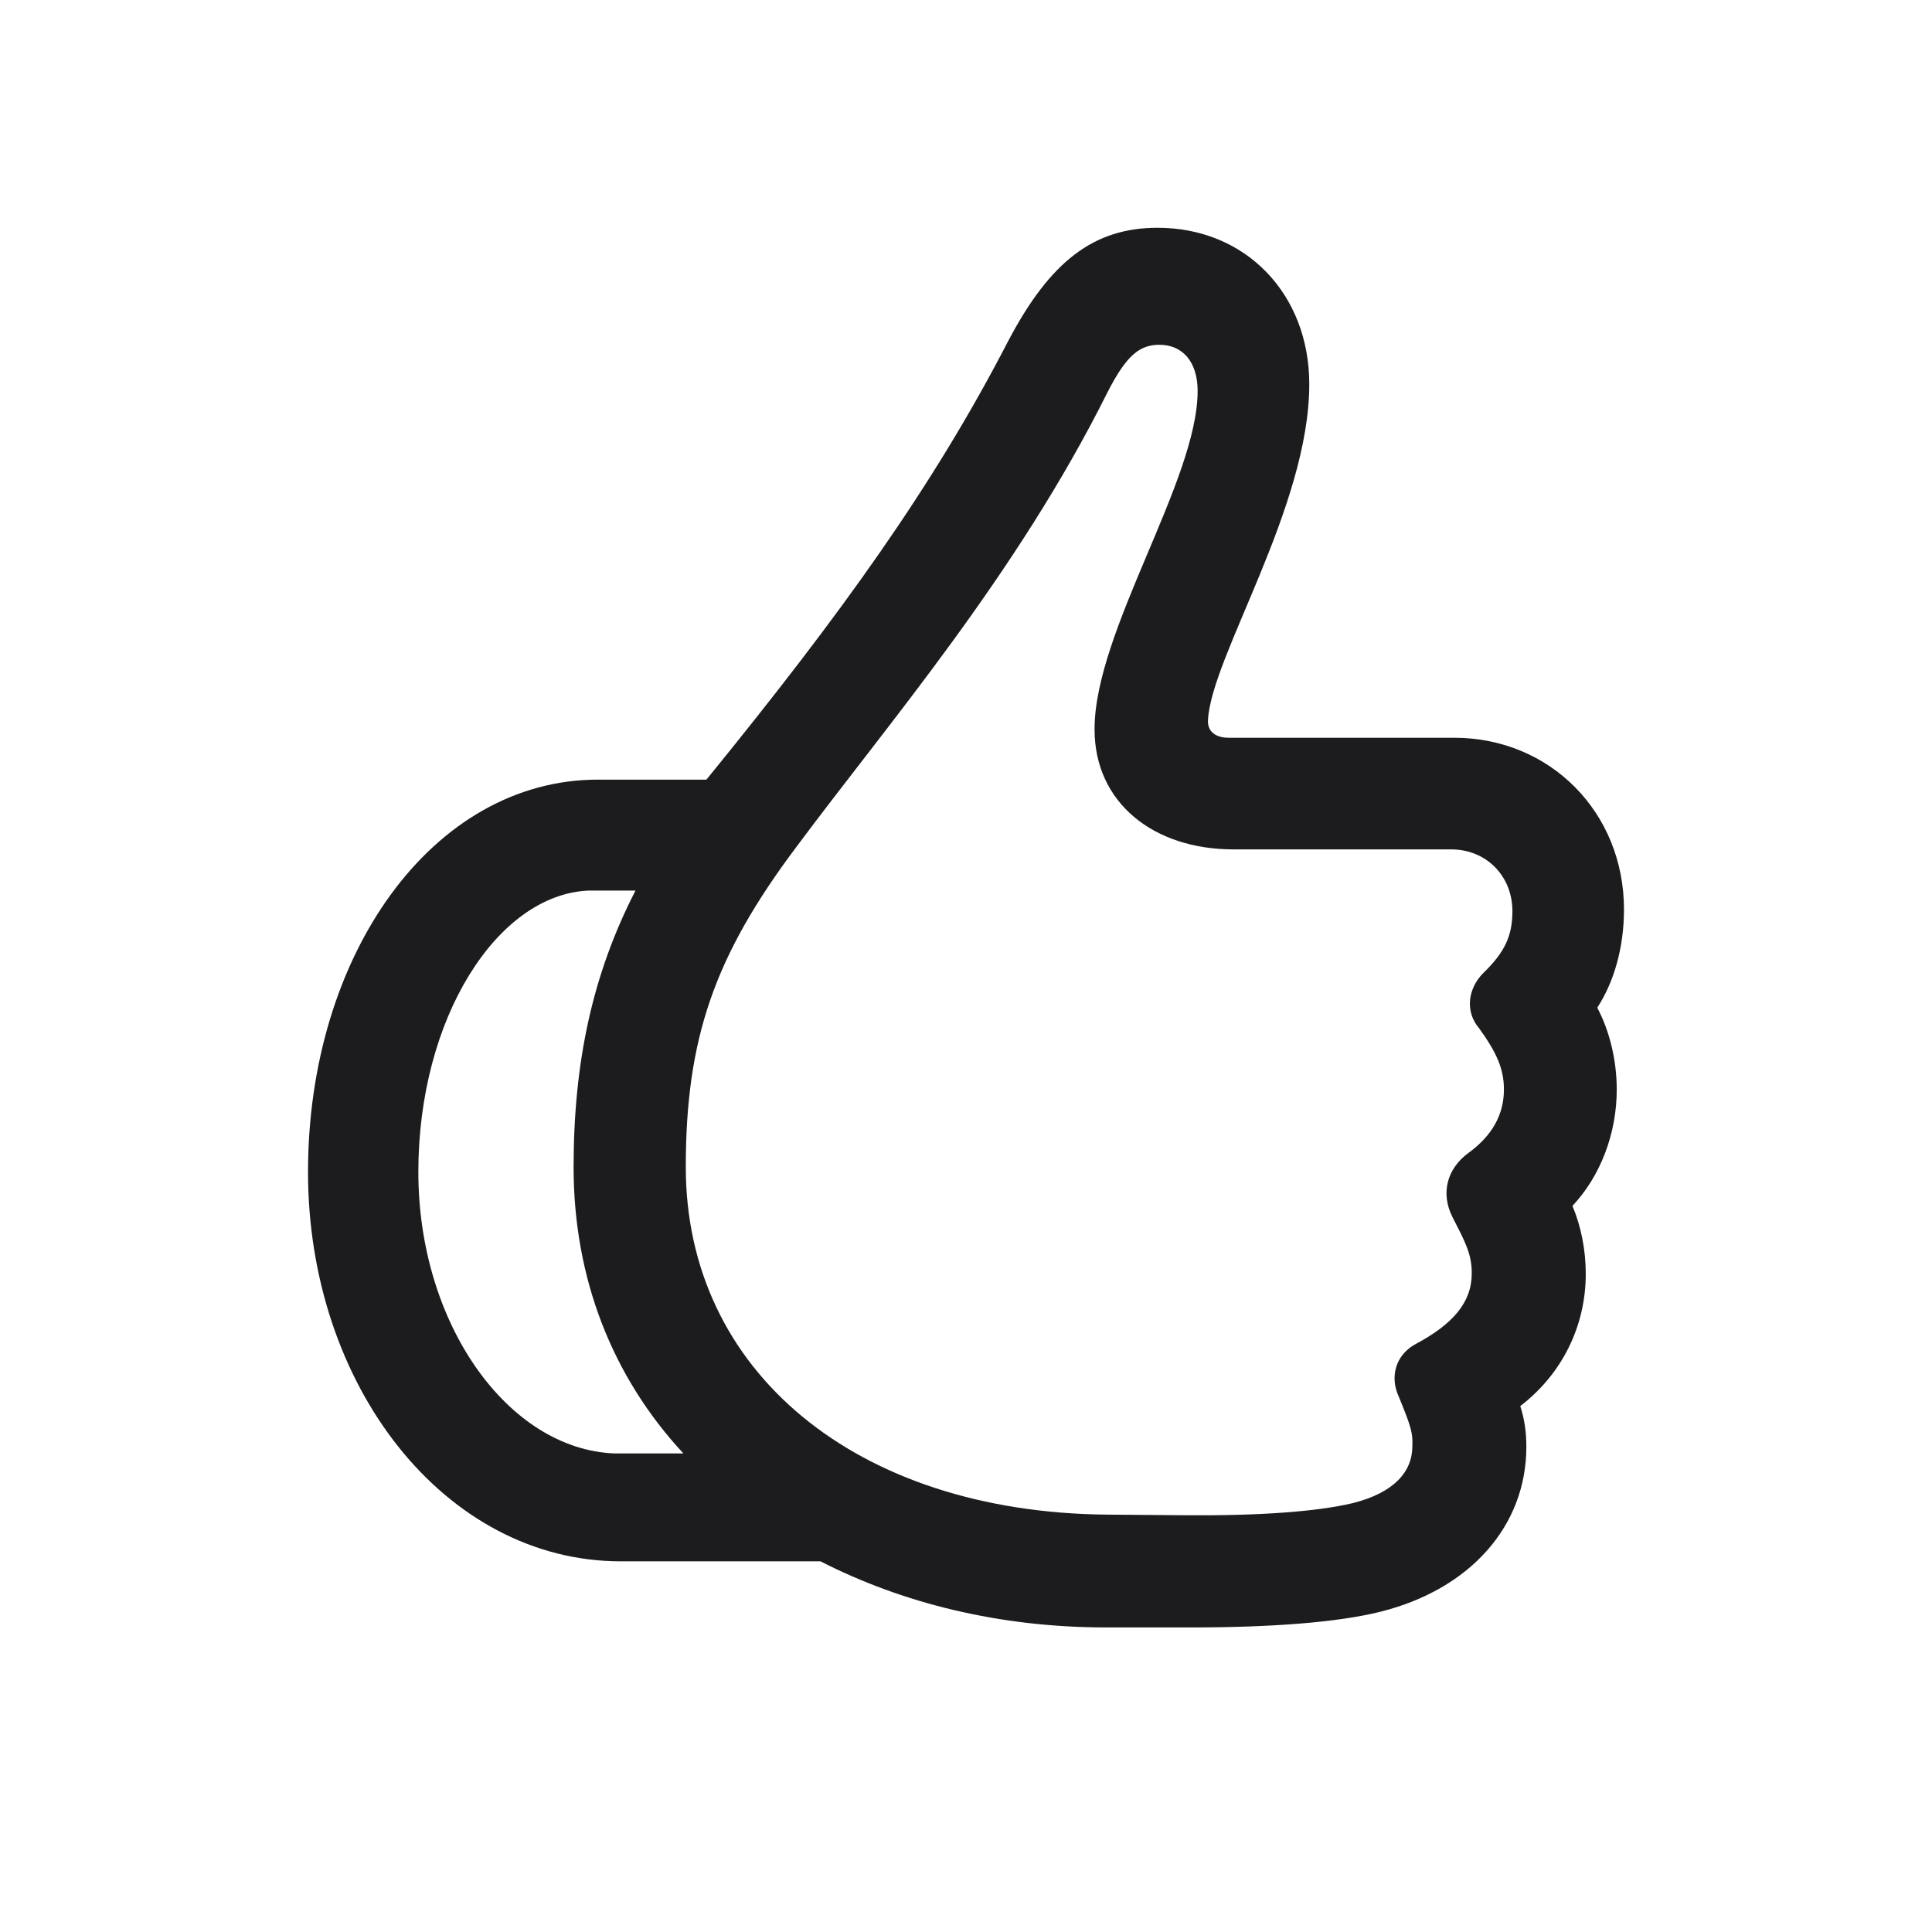 <svg width="28" height="28" viewBox="0 0 28 28" fill="none" xmlns="http://www.w3.org/2000/svg">
<path d="M4.464 16.985C4.464 20.088 6.45 22.628 8.999 22.628H11.891C13.077 23.234 14.483 23.586 16.03 23.586H17.261C18.403 23.586 19.379 23.516 20.012 23.357C21.304 23.032 22.121 22.118 22.121 20.967C22.121 20.756 22.095 20.571 22.033 20.378C22.64 19.912 22.982 19.218 22.982 18.462C22.982 18.11 22.912 17.768 22.789 17.477C23.193 17.047 23.431 16.432 23.431 15.79C23.431 15.359 23.325 14.938 23.149 14.604C23.395 14.226 23.536 13.725 23.536 13.18C23.536 11.773 22.464 10.692 21.075 10.692H17.806C17.621 10.692 17.498 10.604 17.507 10.438C17.551 9.523 18.975 7.353 18.975 5.568C18.975 4.259 18.052 3.301 16.777 3.301C15.854 3.301 15.222 3.784 14.615 4.936C13.525 7.045 12.198 8.891 10.238 11.299H8.665C6.274 11.299 4.464 13.83 4.464 16.985ZM9.939 16.915C9.939 15.052 10.352 13.856 11.548 12.266C12.875 10.481 14.721 8.346 16.048 5.691C16.329 5.138 16.523 4.997 16.804 4.997C17.138 4.997 17.357 5.243 17.357 5.665C17.357 6.966 15.863 9.146 15.863 10.569C15.863 11.633 16.716 12.31 17.876 12.31H21.031C21.541 12.31 21.919 12.696 21.919 13.206C21.919 13.566 21.805 13.804 21.497 14.102C21.269 14.331 21.233 14.665 21.436 14.902C21.69 15.254 21.796 15.491 21.796 15.79C21.796 16.15 21.629 16.458 21.277 16.713C20.979 16.933 20.873 17.284 21.049 17.636C21.233 17.996 21.33 18.172 21.33 18.453C21.33 18.875 21.058 19.191 20.513 19.481C20.223 19.64 20.144 19.956 20.267 20.229C20.451 20.677 20.477 20.765 20.469 20.958C20.469 21.336 20.196 21.635 19.607 21.784C19.089 21.907 18.263 21.969 17.173 21.96L16.039 21.951C12.4 21.916 9.939 19.868 9.939 16.915ZM6.063 16.985C6.063 14.753 7.206 12.969 8.524 12.907C8.753 12.907 8.981 12.907 9.21 12.907C8.586 14.12 8.313 15.395 8.313 16.915C8.313 18.532 8.876 19.956 9.904 21.064C9.579 21.064 9.236 21.064 8.902 21.064C7.364 21.002 6.063 19.191 6.063 16.985Z" fill="#1C1C1E"/>
</svg>
